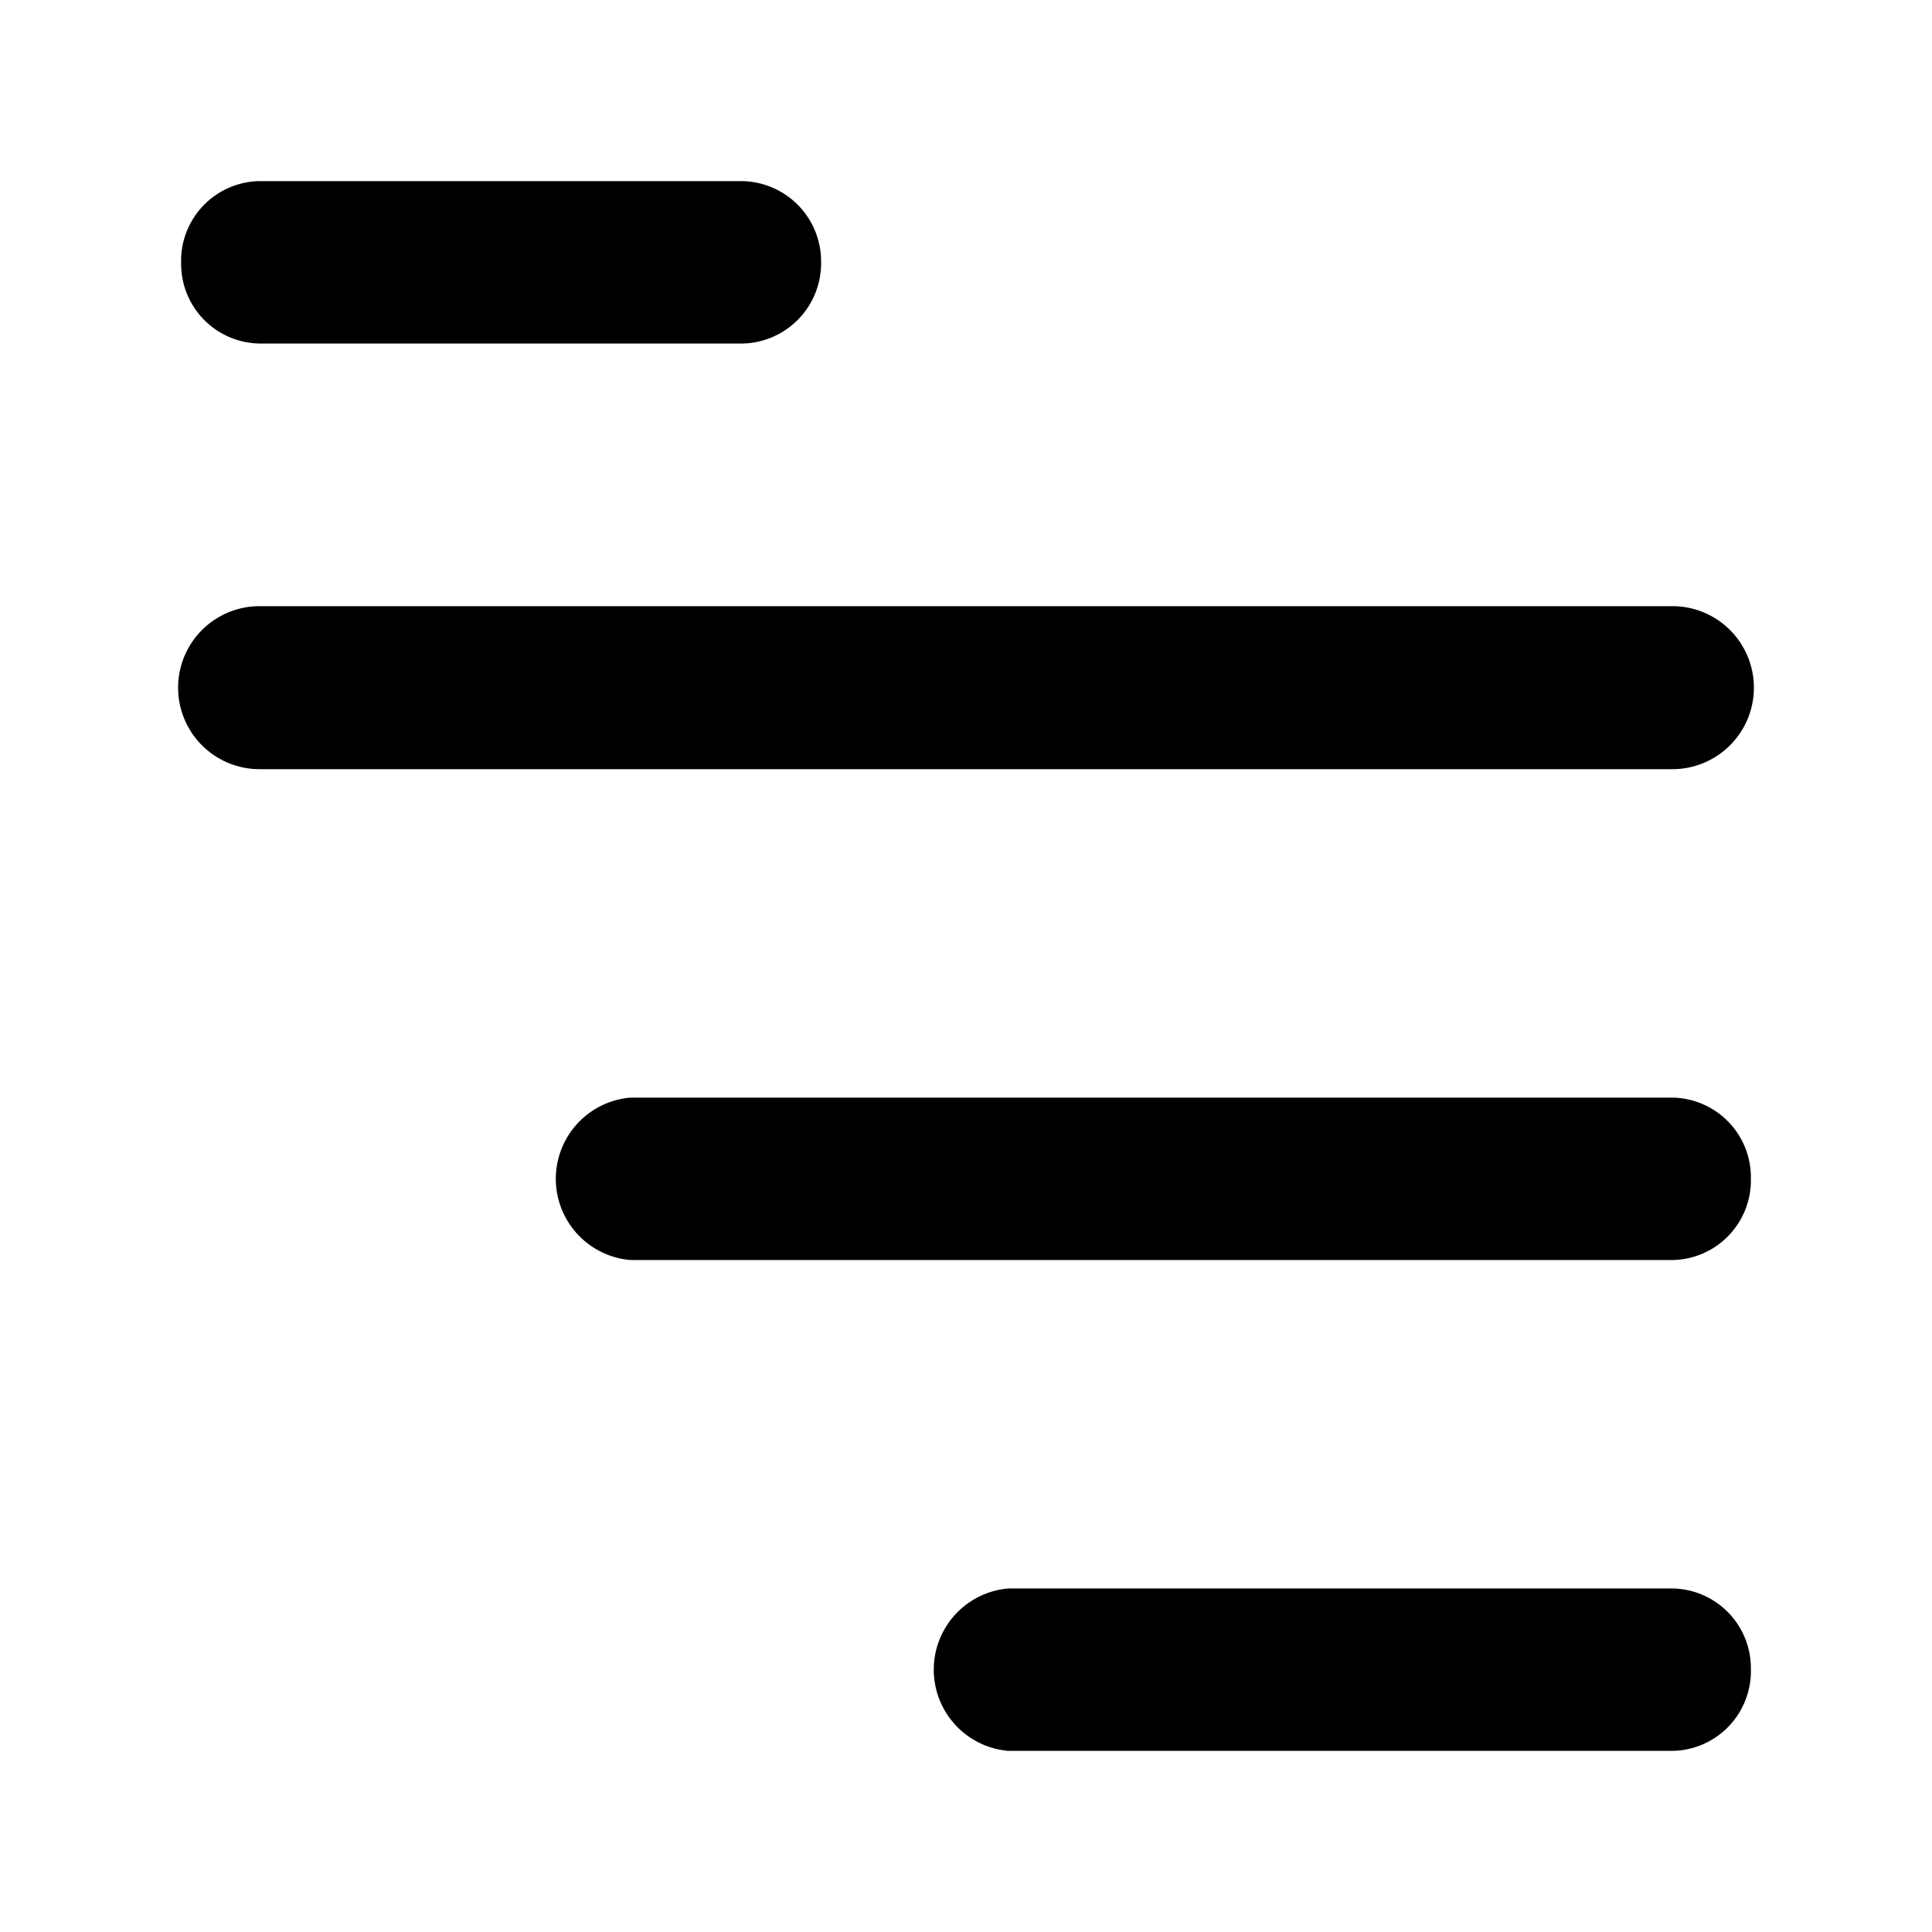 <svg xmlns="http://www.w3.org/2000/svg" viewBox="0 0 32 32">
    <path fill="currentColor" d="M13.6,4.35A1.33,1.33,0,0,0,12.29,3h-8A1.32,1.32,0,0,0,3,4.35,1.32,1.32,0,0,0,4.3,5.69h8A1.33,1.33,0,0,0,13.6,4.35Zm14.1,8.39H4.3a1.35,1.35,0,0,1,0-2.7H27.7a1.35,1.35,0,0,1,0,2.7ZM29,19.52a1.32,1.32,0,0,0-1.3-1.34H10.44a1.35,1.35,0,0,0,0,2.69H27.7A1.32,1.32,0,0,0,29,19.52Zm0,8.13a1.32,1.32,0,0,0-1.3-1.34h-11a1.35,1.35,0,0,0,0,2.69H27.7A1.32,1.32,0,0,0,29,27.65Z"/>
</svg>
